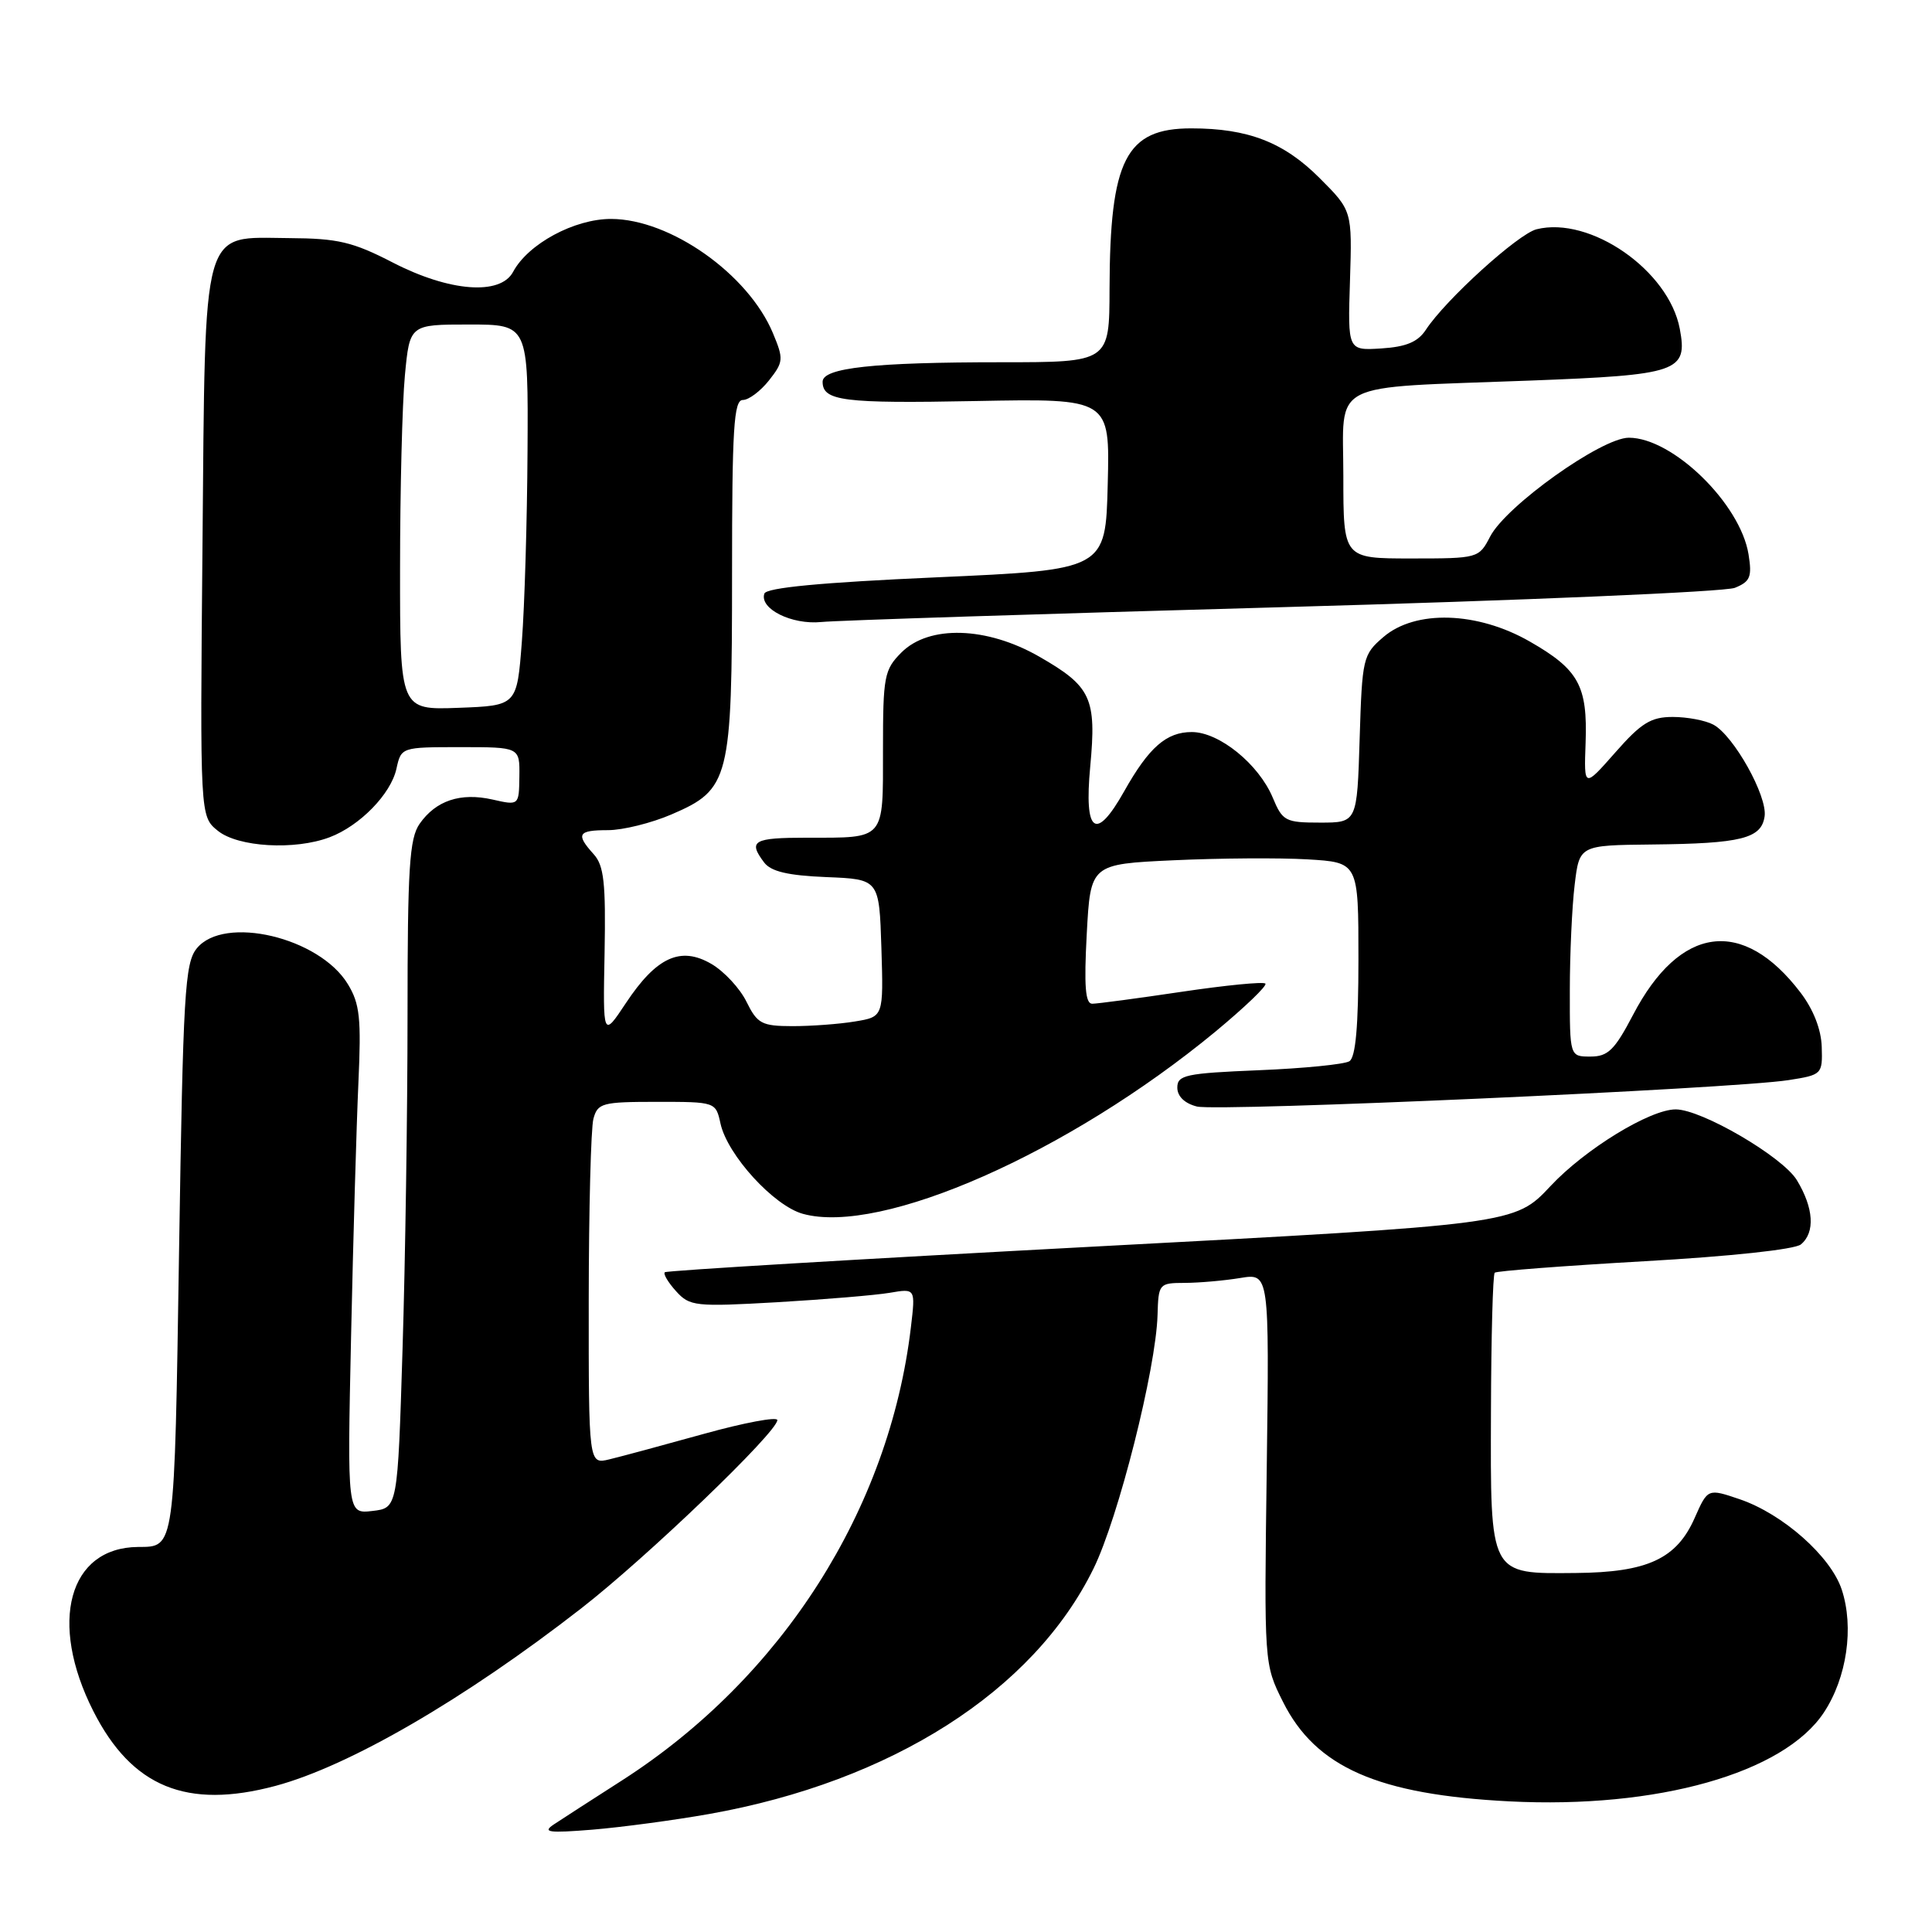 <?xml version="1.0" encoding="UTF-8" standalone="no"?>
<!DOCTYPE svg PUBLIC "-//W3C//DTD SVG 1.1//EN" "http://www.w3.org/Graphics/SVG/1.1/DTD/svg11.dtd" >
<svg xmlns="http://www.w3.org/2000/svg" xmlns:xlink="http://www.w3.org/1999/xlink" version="1.1" viewBox="0 0 256 256">
 <g >
 <path fill="currentColor"
d=" M 93.99 240.36 C 118.15 236.06 136.93 224.07 144.89 207.86 C 148.19 201.15 153.17 181.42 153.38 174.25 C 153.50 170.09 153.57 170.00 157.00 169.99 C 158.93 169.98 162.23 169.69 164.35 169.34 C 168.19 168.71 168.19 168.71 167.85 194.60 C 167.50 220.50 167.50 220.50 170.00 225.50 C 174.34 234.18 182.59 237.80 200.00 238.69 C 219.60 239.69 236.35 234.96 241.67 226.92 C 244.72 222.31 245.69 215.63 244.04 210.63 C 242.59 206.23 236.24 200.61 230.53 198.66 C 226.29 197.22 226.29 197.22 224.56 201.12 C 222.17 206.56 218.30 208.35 208.79 208.43 C 197.29 208.53 197.49 208.92 197.56 186.98 C 197.59 177.12 197.81 168.87 198.06 168.64 C 198.30 168.41 207.22 167.73 217.88 167.12 C 229.24 166.48 237.83 165.56 238.63 164.89 C 240.54 163.31 240.33 160.06 238.09 156.37 C 236.19 153.26 225.47 147.00 222.04 147.00 C 218.63 147.00 210.02 152.27 205.45 157.16 C 200.70 162.23 200.70 162.23 144.60 165.20 C 113.75 166.84 88.32 168.36 88.09 168.58 C 87.86 168.81 88.54 169.94 89.59 171.10 C 91.39 173.09 92.13 173.17 103.00 172.55 C 109.32 172.18 116.03 171.62 117.91 171.30 C 121.31 170.72 121.31 170.72 120.70 175.86 C 117.84 200.00 103.64 222.29 82.44 235.90 C 78.49 238.43 74.42 241.06 73.38 241.75 C 71.82 242.79 72.68 242.91 78.50 242.44 C 82.35 242.12 89.32 241.19 93.99 240.36 Z  M 36.50 236.64 C 46.27 234.02 61.52 225.17 77.00 213.13 C 85.70 206.37 103.00 189.76 103.00 188.17 C 103.00 187.69 98.61 188.51 93.25 190.00 C 87.89 191.49 82.26 193.01 80.75 193.37 C 78.00 194.04 78.00 194.04 78.01 172.27 C 78.02 160.30 78.30 149.49 78.63 148.25 C 79.19 146.16 79.79 146.00 87.04 146.00 C 94.82 146.00 94.84 146.01 95.47 148.88 C 96.39 153.05 102.53 159.78 106.39 160.84 C 116.77 163.71 141.60 152.74 161.02 136.72 C 164.94 133.47 167.94 130.60 167.67 130.33 C 167.40 130.06 162.40 130.55 156.56 131.42 C 150.72 132.29 145.39 133.00 144.72 133.00 C 143.81 133.00 143.63 130.64 144.00 123.75 C 144.50 114.50 144.50 114.50 155.50 113.99 C 161.55 113.71 169.54 113.65 173.25 113.87 C 180.00 114.27 180.00 114.27 180.00 127.08 C 180.00 135.97 179.63 140.11 178.80 140.62 C 178.14 141.03 172.74 141.57 166.80 141.81 C 157.11 142.21 156.00 142.45 156.00 144.11 C 156.00 145.27 156.97 146.21 158.60 146.62 C 161.41 147.32 229.57 144.28 237.00 143.12 C 241.42 142.43 241.50 142.35 241.39 138.73 C 241.32 136.40 240.28 133.75 238.57 131.51 C 230.93 121.49 222.59 122.60 216.39 134.47 C 213.95 139.13 213.07 140.00 210.75 140.00 C 208.00 140.00 208.00 140.00 208.01 131.25 C 208.01 126.44 208.30 120.14 208.65 117.25 C 209.28 112.00 209.28 112.00 218.89 111.90 C 230.74 111.78 233.40 111.11 233.82 108.17 C 234.21 105.49 229.72 97.46 227.03 96.02 C 225.99 95.46 223.57 95.00 221.65 95.00 C 218.76 95.00 217.47 95.79 214.03 99.71 C 209.88 104.42 209.88 104.42 210.10 98.43 C 210.37 90.87 209.19 88.72 202.71 85.01 C 195.76 81.02 187.54 80.77 183.31 84.41 C 180.59 86.74 180.49 87.19 180.16 97.91 C 179.82 109.00 179.82 109.00 174.92 109.00 C 170.33 109.00 169.94 108.80 168.65 105.70 C 166.79 101.25 161.55 97.00 157.92 97.00 C 154.55 97.00 152.24 99.02 148.96 104.85 C 145.19 111.56 143.63 110.43 144.46 101.58 C 145.31 92.50 144.60 90.96 137.71 87.01 C 130.76 83.02 123.12 82.79 119.45 86.45 C 117.16 88.75 117.00 89.60 117.00 99.35 C 117.00 111.43 117.37 111.00 106.92 111.00 C 99.81 111.00 99.09 111.41 101.25 114.28 C 102.16 115.48 104.39 116.01 109.50 116.22 C 116.50 116.50 116.50 116.50 116.79 125.61 C 117.07 134.73 117.07 134.73 113.29 135.35 C 111.20 135.70 107.47 135.97 105.00 135.97 C 100.93 135.96 100.35 135.65 98.91 132.73 C 98.04 130.96 95.95 128.71 94.27 127.73 C 90.19 125.34 86.98 126.81 82.93 132.92 C 79.89 137.50 79.89 137.50 80.11 126.26 C 80.28 116.97 80.03 114.69 78.66 113.18 C 76.26 110.52 76.57 110.00 80.56 110.00 C 82.53 110.00 86.32 109.06 88.99 107.91 C 96.68 104.60 97.00 103.34 97.00 76.10 C 97.00 56.76 97.23 53.00 98.43 53.00 C 99.21 53.00 100.77 51.83 101.90 50.40 C 103.82 47.96 103.85 47.58 102.42 44.15 C 99.15 36.32 88.82 29.03 80.98 29.01 C 76.12 29.00 69.97 32.31 67.99 36.02 C 66.30 39.18 59.56 38.66 52.07 34.80 C 46.74 32.05 44.79 31.59 38.31 31.55 C 26.58 31.47 27.22 29.21 26.83 72.33 C 26.50 108.17 26.50 108.17 28.86 110.08 C 31.53 112.25 39.06 112.69 43.68 110.94 C 47.68 109.43 51.80 105.21 52.53 101.86 C 53.16 99.01 53.18 99.00 61.02 99.00 C 68.87 99.00 68.87 99.00 68.82 102.87 C 68.77 106.74 68.77 106.74 65.25 105.94 C 61.02 104.99 57.76 106.07 55.60 109.16 C 54.25 111.10 54.00 114.98 54.00 134.56 C 54.00 147.28 53.70 167.16 53.34 178.75 C 52.69 199.82 52.69 199.82 49.35 200.21 C 46.01 200.60 46.01 200.60 46.52 177.05 C 46.80 164.10 47.24 148.99 47.49 143.48 C 47.88 134.94 47.68 133.00 46.09 130.40 C 42.33 124.20 29.68 121.21 26.07 125.67 C 24.49 127.61 24.26 131.62 23.73 165.56 C 23.11 205.63 23.20 204.95 18.30 204.98 C 9.10 205.05 6.40 214.96 12.37 226.74 C 17.47 236.80 24.75 239.78 36.50 236.64 Z  M 170.00 80.45 C 201.62 79.57 228.57 78.42 229.88 77.89 C 231.92 77.06 232.17 76.44 231.69 73.45 C 230.60 66.73 221.64 58.00 215.83 58.00 C 212.22 58.00 199.56 67.02 197.45 71.10 C 195.96 73.97 195.87 74.00 186.97 74.00 C 178.00 74.00 178.00 74.00 178.00 63.09 C 178.00 50.25 175.64 51.46 202.71 50.43 C 222.43 49.68 223.65 49.26 222.58 43.57 C 221.13 35.84 210.72 28.60 203.60 30.38 C 201.15 31.00 191.54 39.72 188.94 43.69 C 187.88 45.31 186.33 45.96 183.04 46.17 C 178.58 46.45 178.58 46.45 178.88 37.18 C 179.17 27.91 179.17 27.91 174.83 23.57 C 170.11 18.85 165.37 17.01 157.86 17.01 C 149.18 17.00 147.07 21.15 147.02 38.25 C 147.00 48.00 147.00 48.00 132.64 48.00 C 115.76 48.00 109.00 48.74 109.00 50.58 C 109.00 53.13 111.72 53.48 129.28 53.14 C 147.07 52.80 147.07 52.80 146.78 64.15 C 146.50 75.50 146.50 75.50 124.08 76.50 C 108.79 77.18 101.54 77.87 101.28 78.66 C 100.61 80.67 104.91 82.81 108.82 82.42 C 110.85 82.21 138.38 81.33 170.00 80.45 Z  M 53.01 75.29 C 53.01 64.96 53.30 53.46 53.65 49.75 C 54.29 43.00 54.29 43.00 62.14 43.00 C 70.00 43.00 70.00 43.00 69.90 59.75 C 69.85 68.96 69.51 80.33 69.15 85.00 C 68.50 93.50 68.50 93.50 60.75 93.79 C 53.00 94.08 53.00 94.08 53.01 75.29 Z "/>
</g>
</svg>